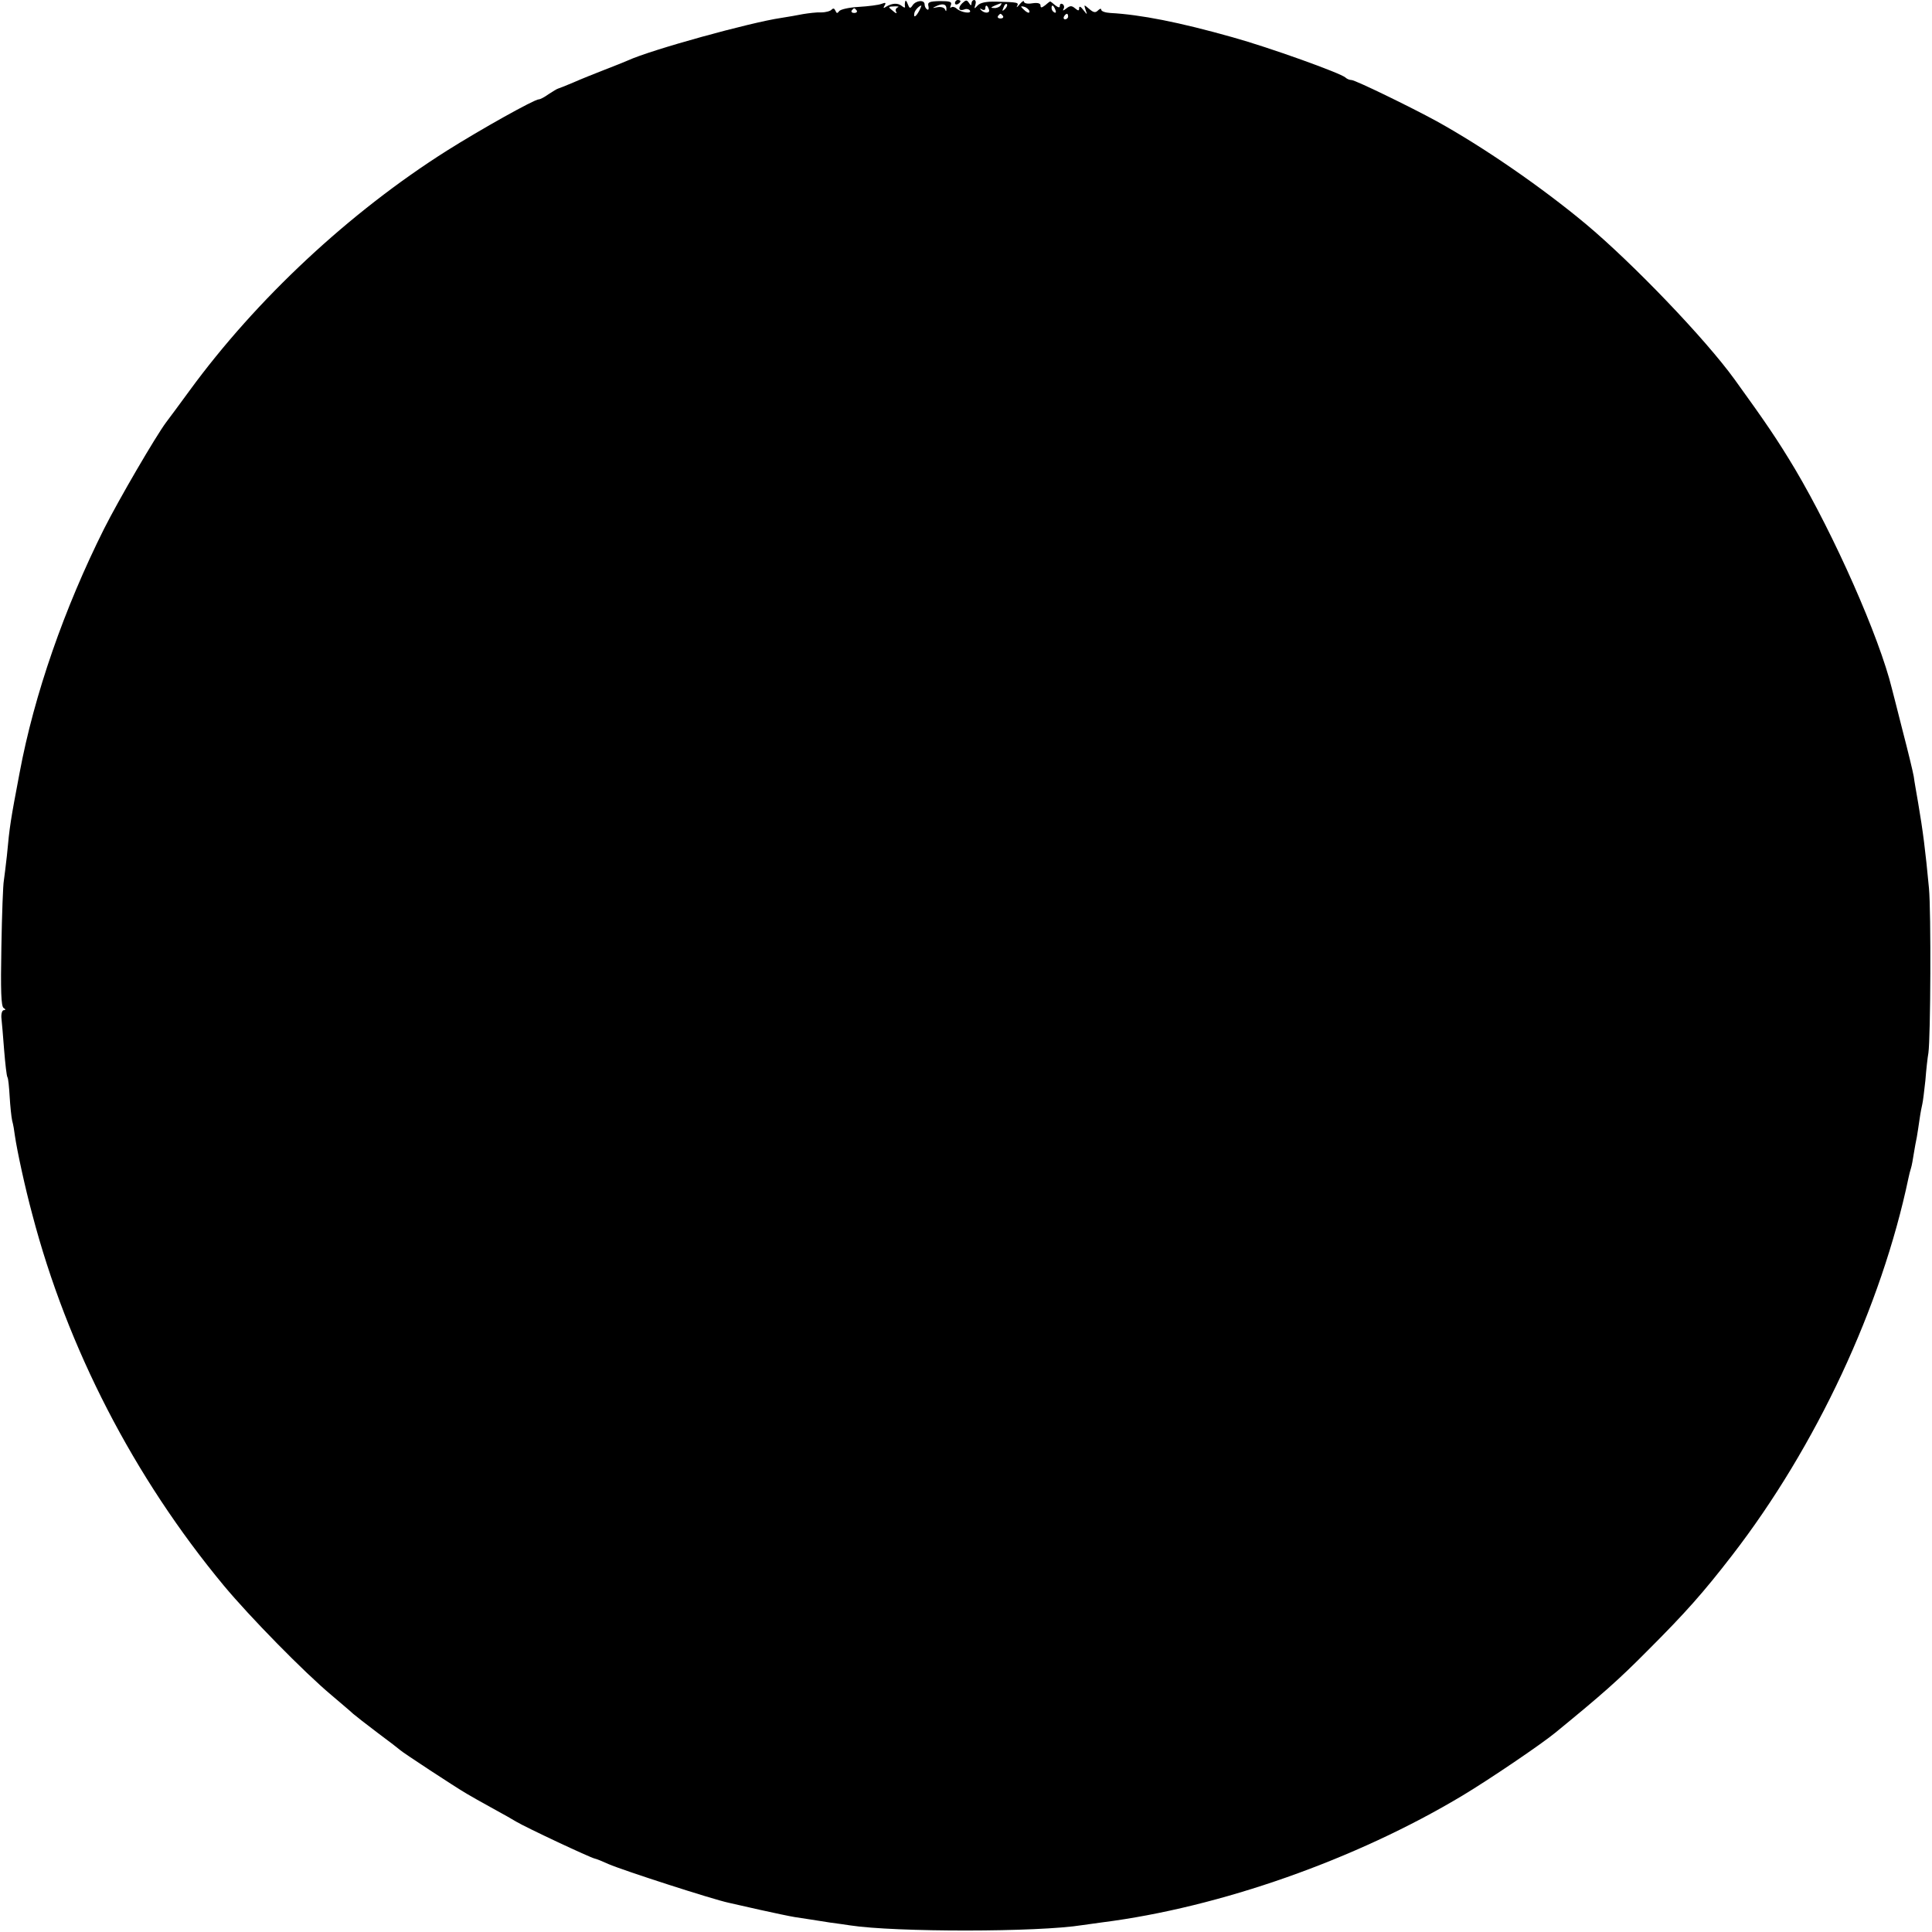 <?xml version="1.0" standalone="no"?>
<!DOCTYPE svg PUBLIC "-//W3C//DTD SVG 20010904//EN"
 "http://www.w3.org/TR/2001/REC-SVG-20010904/DTD/svg10.dtd">
<svg version="1.0" xmlns="http://www.w3.org/2000/svg"
 width="700pt" height="700pt" viewBox="0 0 700 700"
 preserveAspectRatio="xMidYMid meet">
<g transform="translate(0,700) scale(0.1,-0.1)"
fill="#000000" stroke="none">
<path d="M3280 6995 c-2 -5 -2 -14 -1 -19 1 -5 -4 -4 -11 2 -15 12 -35 11 -57
-2 -10 -7 -12 -6 -6 4 6 10 4 12 -11 6 -10 -4 -48 -9 -83 -11 -35 -2 -67 -9
-71 -16 -6 -8 -9 -8 -13 2 -4 9 -8 10 -14 4 -4 -5 -21 -10 -38 -10 -16 1 -46
-3 -65 -6 -19 -4 -55 -10 -80 -14 -110 -16 -470 -115 -555 -154 -11 -5 -49
-20 -85 -34 -36 -14 -86 -34 -113 -46 -26 -11 -51 -21 -55 -22 -4 -1 -19 -10
-34 -20 -14 -10 -30 -19 -36 -19 -16 0 -211 -109 -333 -186 -354 -224 -690
-538 -932 -869 -36 -49 -74 -101 -85 -115 -38 -51 -171 -279 -225 -386 -144
-288 -253 -600 -306 -884 -33 -174 -36 -192 -46 -300 -4 -36 -9 -76 -11 -90
-3 -14 -7 -122 -9 -240 -3 -160 -1 -216 8 -222 8 -5 8 -8 1 -8 -6 0 -10 -12
-9 -27 2 -16 6 -68 10 -118 4 -49 9 -94 12 -98 3 -4 6 -36 8 -70 2 -34 6 -73
9 -87 4 -14 8 -38 10 -55 8 -55 37 -189 63 -285 127 -485 368 -952 694 -1345
94 -113 291 -314 389 -396 35 -30 71 -60 79 -68 8 -7 49 -39 90 -70 42 -31 78
-59 81 -62 5 -6 198 -133 241 -158 13 -8 56 -32 94 -53 39 -21 77 -43 85 -48
35 -21 267 -130 285 -134 6 -1 28 -10 50 -20 53 -23 378 -128 435 -140 14 -3
66 -15 115 -26 50 -11 106 -23 125 -26 19 -3 46 -7 59 -9 13 -2 45 -7 70 -11
25 -3 57 -8 71 -10 163 -25 682 -25 842 1 13 2 45 6 72 10 425 54 918 227
1306 460 95 57 284 185 335 227 170 139 229 191 335 298 137 137 201 209 306
345 305 395 541 901 639 1368 2 10 6 26 9 35 3 9 7 33 10 52 3 19 8 46 11 60
2 13 7 42 10 65 3 22 8 47 10 55 2 8 7 47 11 85 3 39 8 84 11 100 8 58 10 511
2 597 -13 139 -22 208 -39 308 -6 36 -14 79 -16 96 -3 18 -21 92 -40 165 -19
74 -36 143 -39 153 -46 189 -210 558 -351 796 -64 107 -107 170 -219 325 -107
148 -369 421 -540 564 -161 134 -370 278 -540 372 -97 53 -295 149 -308 149
-7 0 -17 4 -22 9 -17 16 -276 109 -409 146 -195 55 -334 82 -443 88 -18 1 -33
6 -33 12 0 5 -5 4 -12 -3 -9 -9 -16 -8 -32 6 -19 16 -19 16 -13 -3 7 -20 7
-20 -8 -1 -9 12 -15 15 -15 7 0 -11 -3 -11 -15 -1 -12 10 -18 10 -32 -1 -10
-8 -14 -9 -10 -2 4 6 3 14 -3 18 -5 3 -10 1 -10 -6 0 -8 -5 -7 -17 2 -9 8 -17
14 -18 14 -1 0 -9 -6 -18 -14 -13 -10 -17 -10 -17 -1 0 8 -10 11 -30 8 -17 -3
-30 0 -30 6 0 5 -7 1 -16 -10 -8 -10 -13 -13 -9 -6 7 13 4 14 -75 16 -38 1
-59 -4 -68 -14 -12 -13 -13 -13 -8 3 3 9 1 17 -4 17 -6 0 -10 -6 -10 -12 0 -9
-3 -9 -9 1 -8 12 -11 12 -25 -1 -17 -17 -12 -30 9 -22 7 3 15 1 19 -4 8 -13
-30 -8 -47 6 -7 7 -17 9 -21 5 -4 -4 -4 0 -1 8 5 13 -3 15 -40 15 -39 -1 -45
-4 -41 -19 2 -9 0 -15 -5 -11 -5 3 -9 11 -9 18 0 18 -32 15 -44 -4 -8 -12 -11
-11 -17 5 -4 11 -8 16 -9 10z m149 -28 c0 -9 -2 -9 -5 -1 -3 7 -15 10 -27 8
-21 -4 -21 -4 -2 5 23 10 35 5 34 -12z m196 13 c-3 -5 -14 -10 -23 -9 -14 0
-13 2 3 9 27 11 27 11 20 0z m16 -13 c-10 -9 -11 -8 -5 6 3 10 9 15 12 12 3
-3 0 -11 -7 -18z m-389 6 c-6 -3 -9 -10 -5 -16 4 -7 -1 -6 -10 2 -21 17 -21
17 6 18 12 0 16 -1 9 -4z m78 -13 c-12 -22 -21 -26 -17 -7 2 10 17 26 25 27 1
0 -2 -9 -8 -20z m253 6 c6 -15 -17 -16 -30 -1 -4 4 -2 5 5 1 6 -4 12 -2 12 3
0 15 7 14 13 -3z m147 -8 c0 -6 -6 -5 -15 2 -8 7 -15 14 -15 16 0 2 7 1 15 -2
8 -4 15 -11 15 -16z m94 6 c3 -8 2 -12 -4 -9 -6 3 -10 10 -10 16 0 14 7 11 14
-7z m-720 -2 c3 -5 -1 -9 -9 -9 -8 0 -12 4 -9 9 3 4 7 8 9 8 2 0 6 -4 9 -8z
m530 -20 c3 -5 -1 -9 -9 -9 -8 0 -12 4 -9 9 3 4 7 8 9 8 2 0 6 -4 9 -8z m236
-2 c0 -5 -5 -10 -11 -10 -5 0 -7 5 -4 10 3 6 8 10 11 10 2 0 4 -4 4 -10z"/>
<path d="M3460 6989 c0 -5 5 -7 10 -4 6 3 10 8 10 11 0 2 -4 4 -10 4 -5 0 -10
-5 -10 -11z"/>
</g>
</svg>
